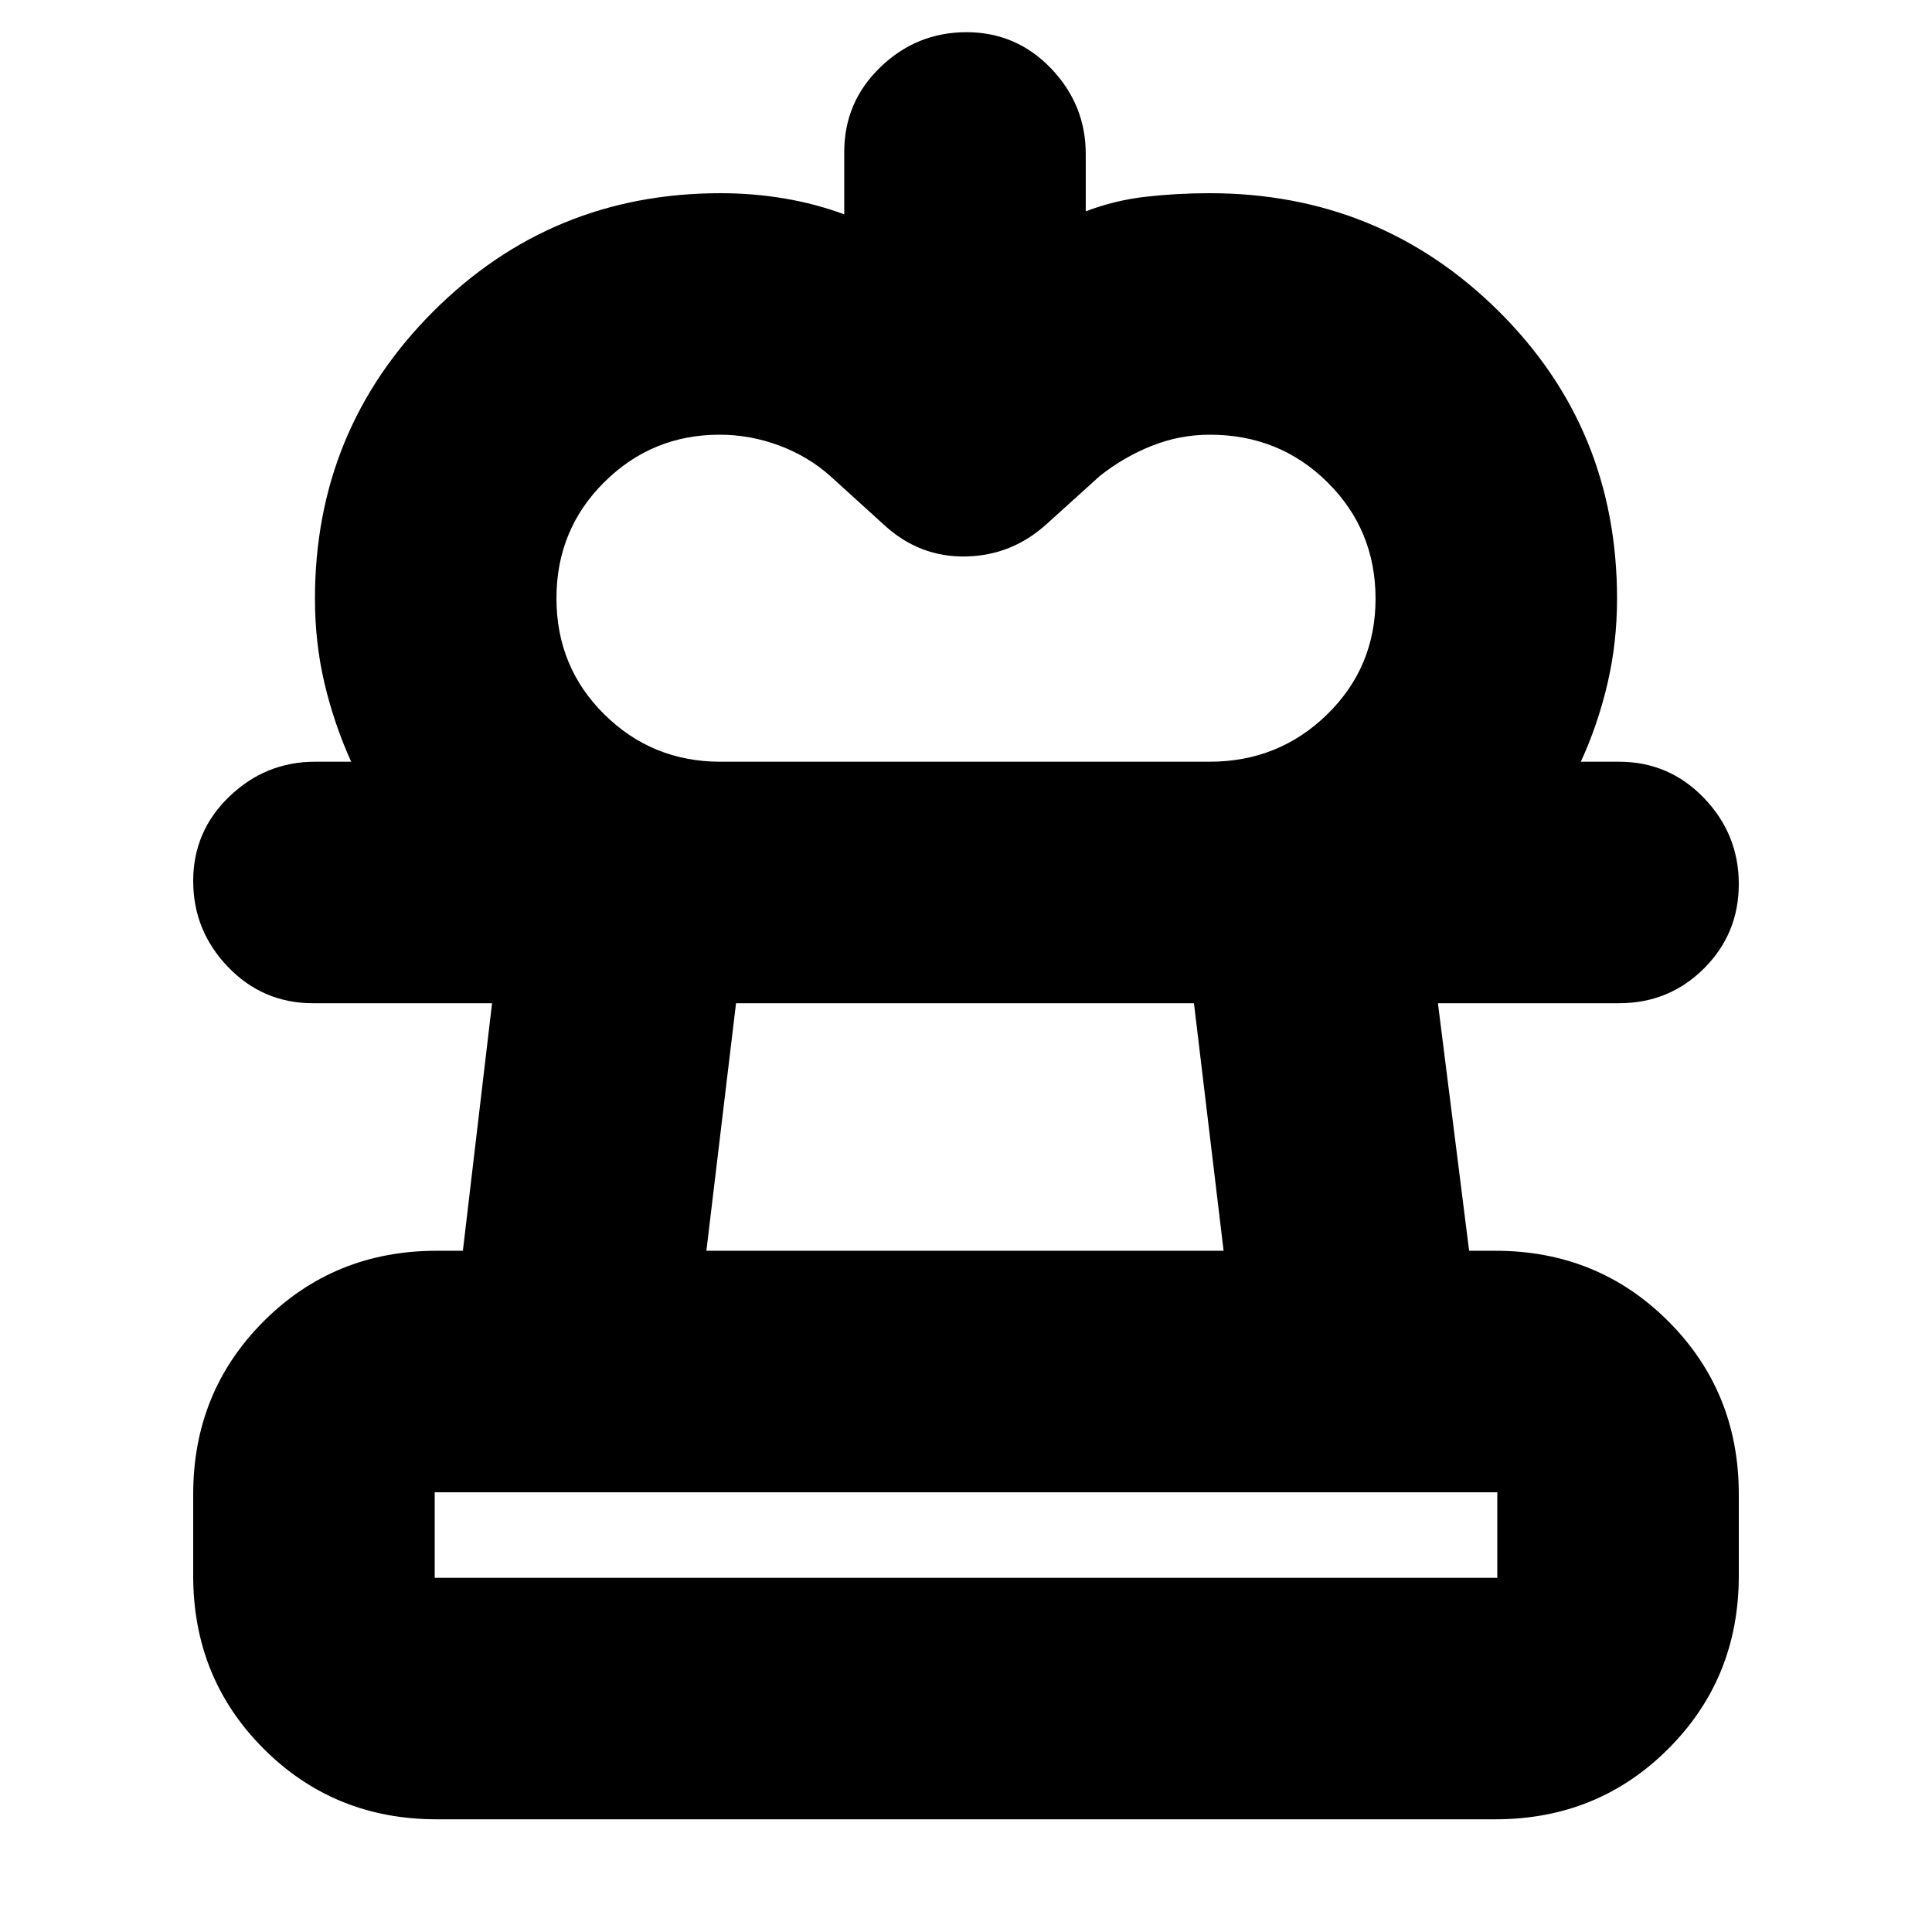 <svg xmlns="http://www.w3.org/2000/svg" height="24" viewBox="0 -960 960 960" width="24"><path d="M358-581.5H174.5q-8.47-18.69-13.23-38.85-4.77-20.15-4.77-42.15 0-83.96 58.77-142.73Q274.04-864 358-864q16.27 0 31.77 2.62t29.73 7.88v-31q0-24.85 18-42.17 18-17.33 42.75-17.33 24.74 0 42 18 17.25 18 17.25 42.5v28.5q14.5-5.5 29.91-7.25T601-864q84.38 0 143.44 58.4 59.06 58.39 59.06 143.1 0 21.82-4.75 42.16Q794-600 785.5-581.5H601q34.36 0 58.43-23.49t24.07-57.51q0-34.2-23.88-57.85T601.16-744q-14.88 0-28.77 5.5-13.89 5.5-25.89 15l-26 23.5q-17.36 16-40.43 16.5T439.5-699l-27-24.5q-10.94-9.77-25.36-15.13-14.42-5.37-29.6-5.37-33.54 0-57.29 23.58-23.75 23.57-23.75 57.72 0 34.14 23.78 57.67T358-581.5ZM217-56q-50.94 0-85.97-35.03T96-177v-40.5q0-50.94 35.03-85.97T217-338.5h13l14.5-123h-89q-24.85 0-42.18-18Q96-497.5 96-522.25q0-24.74 18-42 18-17.25 42.5-17.25h648q24.85 0 42.17 18 17.33 18 17.33 42.75 0 24.74-17.33 42-17.32 17.25-42.17 17.25h-90l15.5 123h13q50.94 0 85.97 35.03T864-217.5v40.5q0 50.94-35.03 85.97T743-56H217Zm-1-120h528v-42.5H216v42.5Zm135-162.5h257l-14.73-123H365.73L351-338.5ZM480-176Zm0-285.5Z"/></svg>